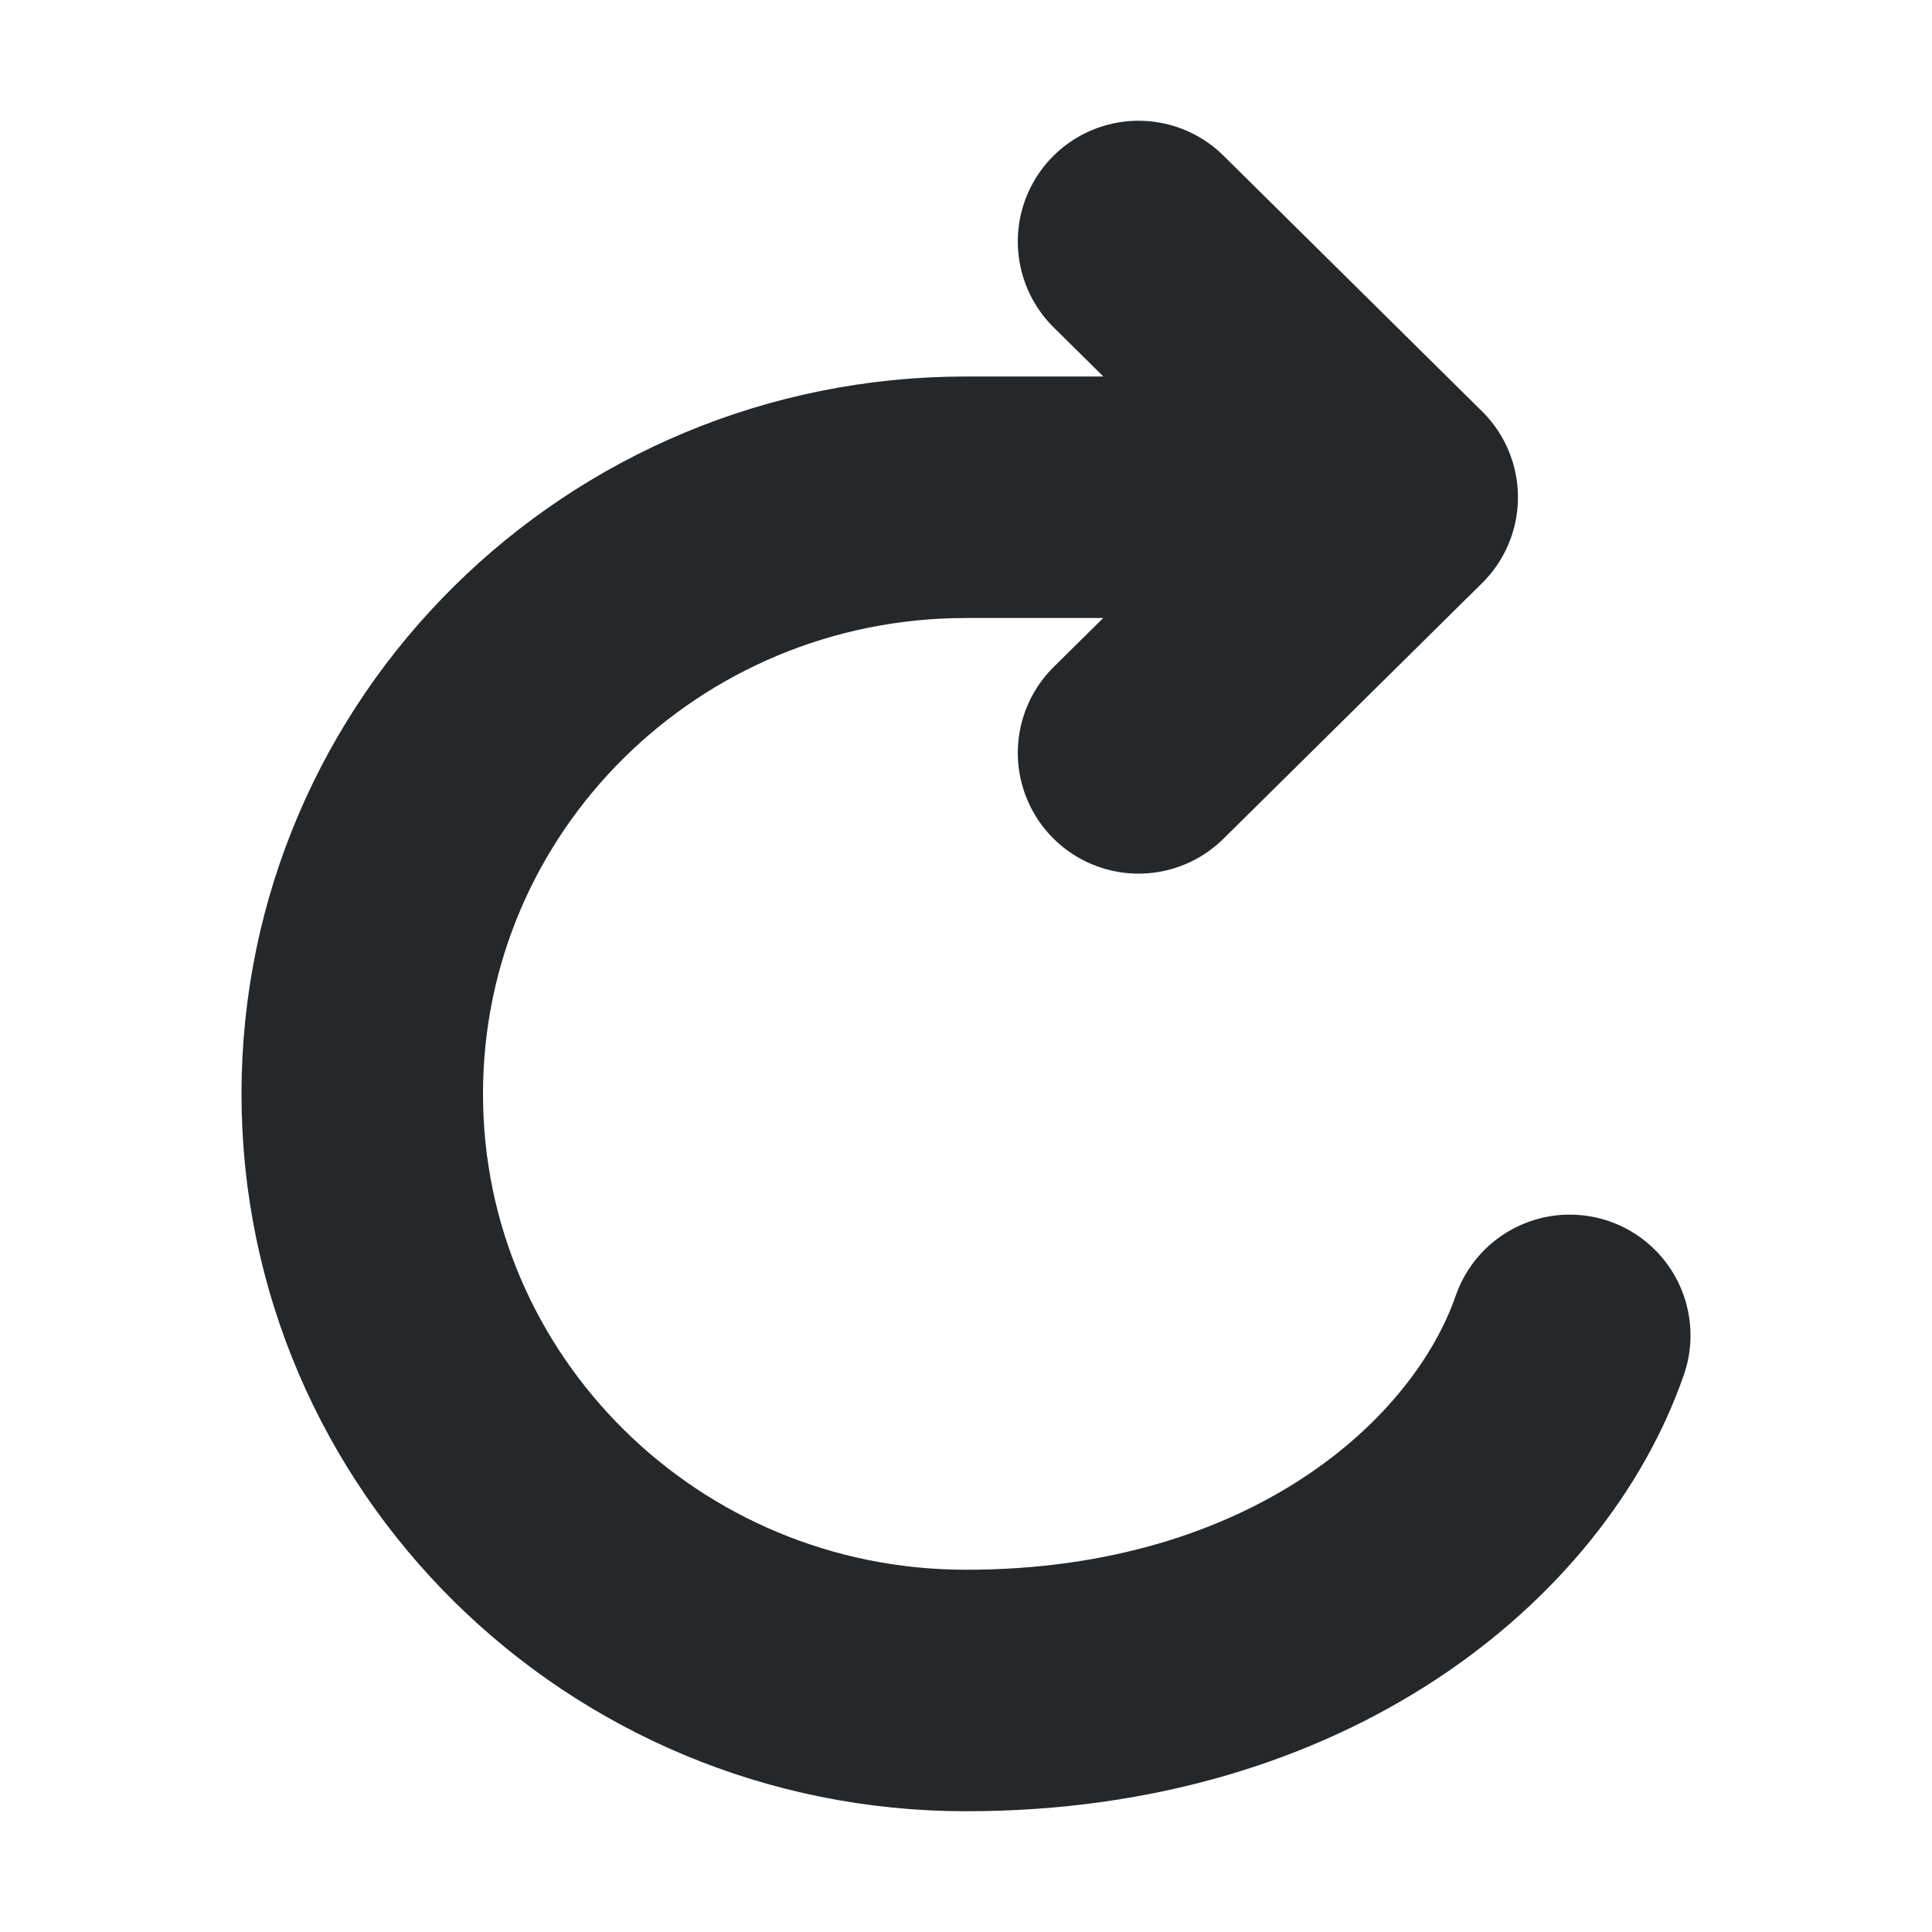 <svg width="16" height="16" viewBox="0 0 16 16" fill="none" xmlns="http://www.w3.org/2000/svg">
<path d="M13 11.059C12.5 12.5 10.761 14 8 14C5.239 14 3 11.788 3 9.059C3 6.33 5.239 4.118 8 4.118H11.571M11.571 4.118L9.429 2M11.571 4.118L9.429 6.235" stroke="#24282B" stroke-width="2" stroke-linecap="round" stroke-linejoin="round"/>
</svg>
